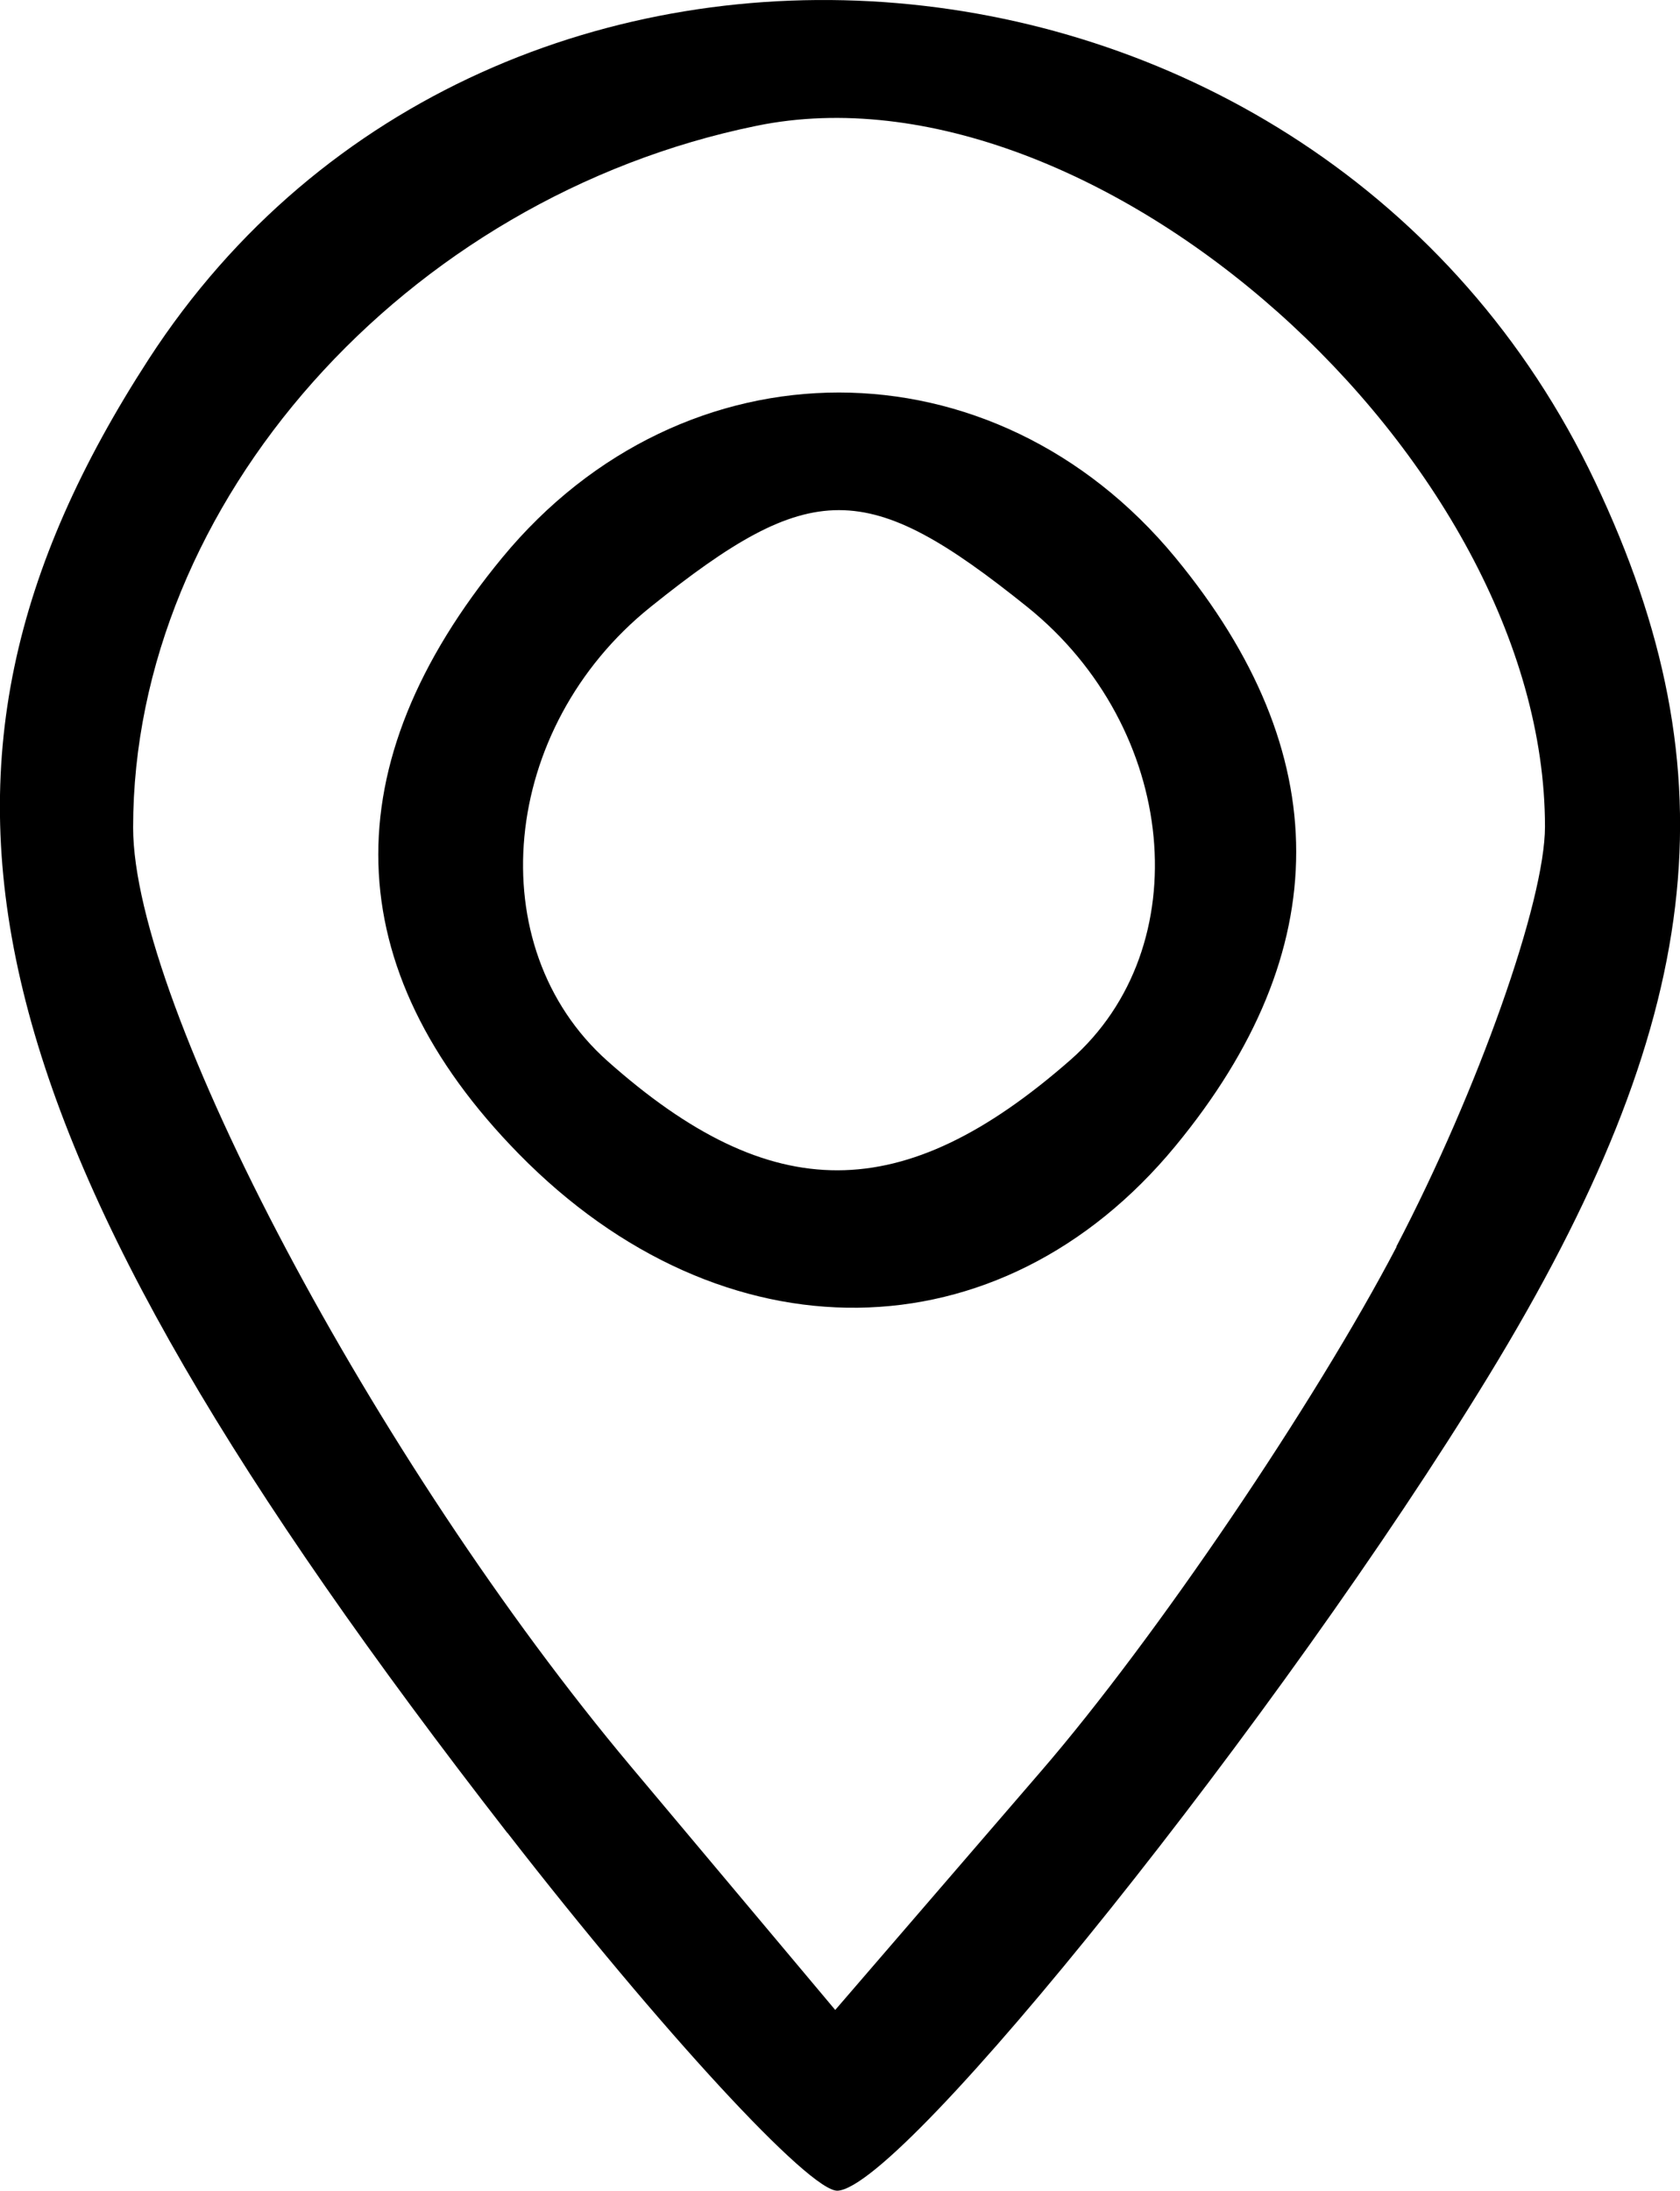 <?xml version="1.0" encoding="UTF-8" standalone="no"?>
<!-- Created with Inkscape (http://www.inkscape.org/) -->

<svg
   width="7.913mm"
   height="10.315mm"
   viewBox="0 0 7.913 10.315"
   version="1.1"
   id="svg1"
   xml:space="preserve"
   xmlns="http://www.w3.org/2000/svg"
   xmlns:svg="http://www.w3.org/2000/svg"><defs
     id="defs1" /><g
     id="layer1"
     transform="translate(-120.463,-143.354)"><path
       style="fill:#000000;stroke-width:0.875"
       d="m 122.853,151.984 c -2.556,-3.289 -2.965,-4.972 -1.689,-6.94 1.619,-2.495 5.51,-2.165 6.812,0.578 0.656,1.382 0.518,2.542 -0.504,4.214 -0.966,1.582 -2.753,3.817 -3.064,3.832 -0.13,0.006 -0.83,-0.752 -1.555,-1.685 z m 4.187,-2.761 c 0.385,-0.737 0.7,-1.626 0.7,-1.977 0,-1.738 -2.122,-3.625 -3.712,-3.3 -1.658,0.338 -2.938,1.778 -2.938,3.304 0,0.835 1.141,2.986 2.344,4.42 l 0.963,1.147 0.972,-1.127 c 0.535,-0.62 1.287,-1.73 1.672,-2.466 z m -4.134,-0.437 c -0.855,-0.872 -0.881,-1.832 -0.077,-2.807 0.855,-1.036 2.315,-1.036 3.17,0 0.759,0.92 0.759,1.851 0,2.771 -0.826,1.001 -2.132,1.016 -3.093,0.036 z m 2.598,-0.441 c 0.606,-0.531 0.508,-1.563 -0.203,-2.134 -0.756,-0.607 -1.017,-0.607 -1.773,0 -0.711,0.57 -0.808,1.601 -0.203,2.139 0.773,0.687 1.391,0.685 2.179,-0.005 z"
       id="path3" /></g></svg>
